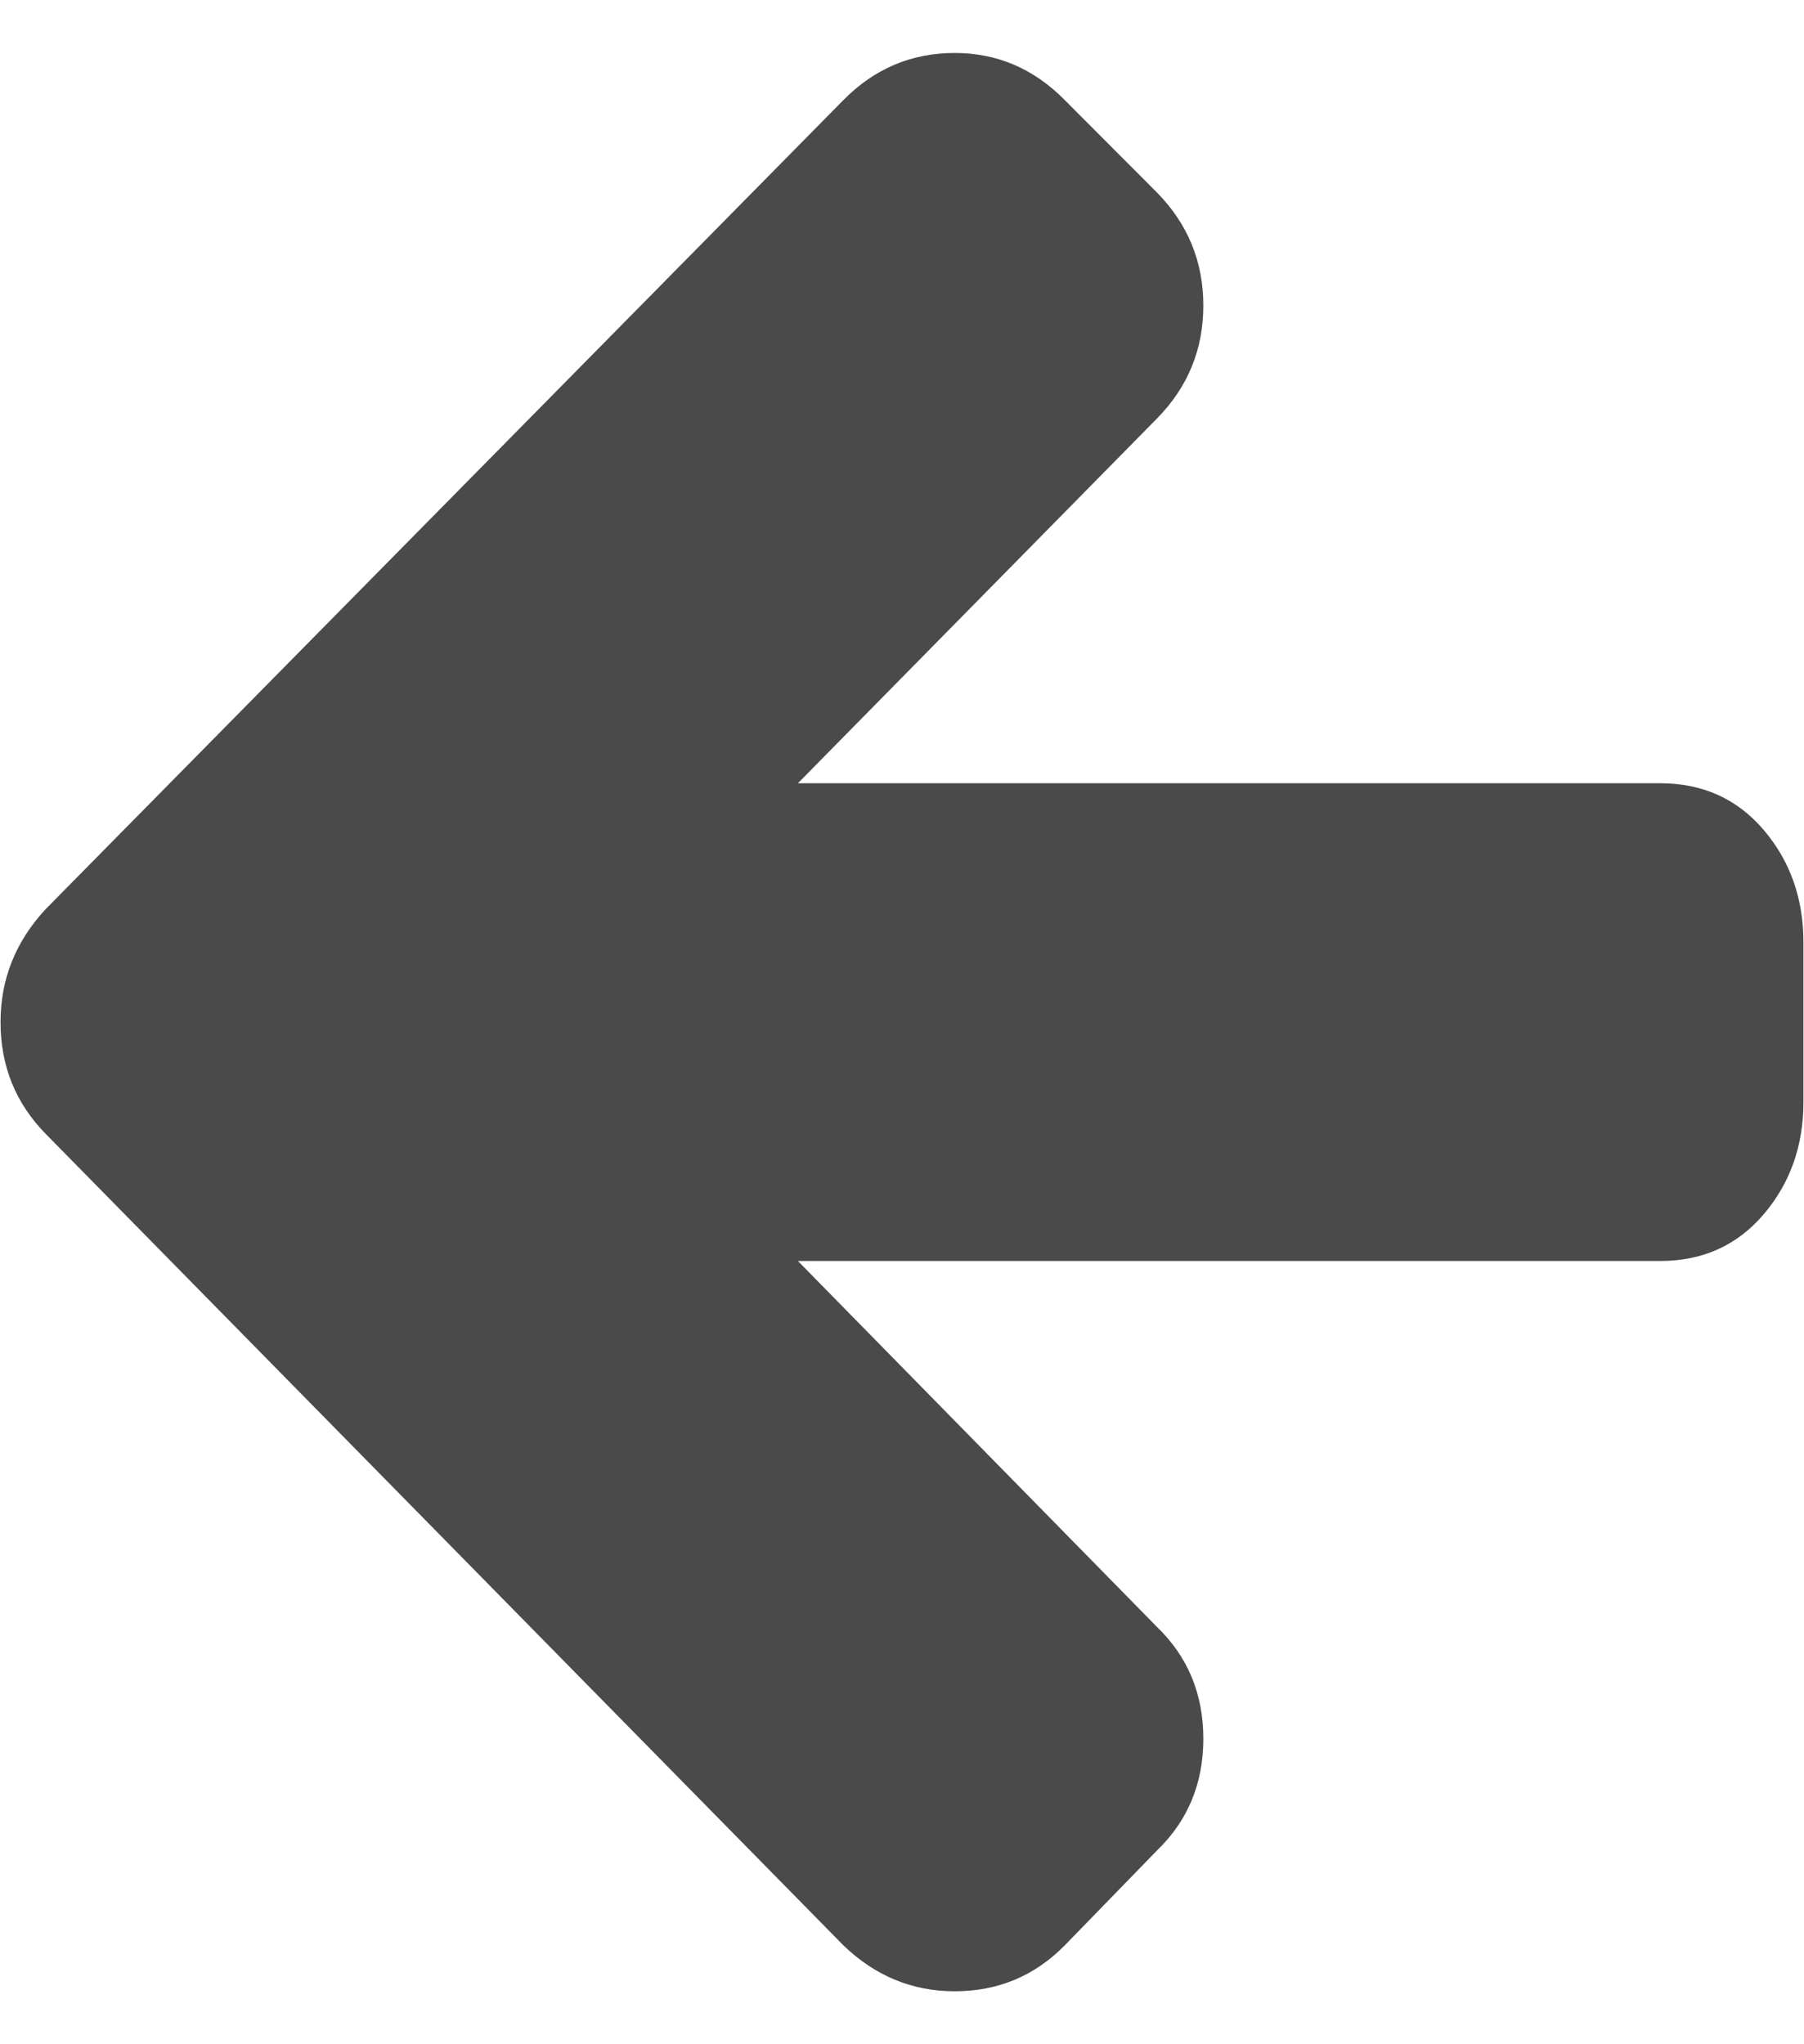 <?xml version="1.0" encoding="UTF-8" standalone="no"?>
<svg width="30px" height="34px" viewBox="0 0 30 34" version="1.1" xmlns="http://www.w3.org/2000/svg" xmlns:xlink="http://www.w3.org/1999/xlink" xmlns:sketch="http://www.bohemiancoding.com/sketch/ns">
    <!-- Generator: Sketch 3.2 (9961) - http://www.bohemiancoding.com/sketch -->
    <title>Shape</title>
    <desc>Created with Sketch.</desc>
    <defs></defs>
    <g id="Page-1" stroke="none" stroke-width="1" fill="none" fill-rule="evenodd" sketch:type="MSPage">
        <g id="Android_L_校园公告" sketch:type="MSArtboardGroup" transform="translate(-41, -79)" fill="#4A4A4A">
            <g id="actionbar-+-Statusbar-+-arrow462-5" sketch:type="MSLayerGroup">
                <path d="M70.329,92.803 C69.888,92.286 69.314,92.027 68.608,92.027 L54.269,92.027 L60.237,85.964 C60.753,85.441 61.011,84.813 61.011,84.082 C61.011,83.351 60.753,82.723 60.237,82.199 L58.709,80.667 C58.194,80.143 57.582,79.881 56.876,79.881 C56.157,79.881 55.538,80.143 55.023,80.667 L41.763,94.117 C41.261,94.655 41.009,95.283 41.009,96 C41.009,96.731 41.261,97.352 41.763,97.862 L55.023,111.353 C55.552,111.864 56.17,112.119 56.876,112.119 C57.596,112.119 58.207,111.864 58.709,111.353 L60.237,109.781 C60.753,109.284 61.011,108.664 61.011,107.919 C61.011,107.174 60.753,106.553 60.237,106.056 L54.269,99.973 L68.608,99.973 C69.314,99.973 69.888,99.714 70.329,99.197 C70.77,98.68 70.991,98.056 70.991,97.324 L70.991,94.676 C70.991,93.945 70.77,93.32 70.329,92.803 L70.329,92.803 Z" id="Shape" sketch:type="MSShapeGroup"></path>
            </g>
        </g>
    </g>
</svg>
